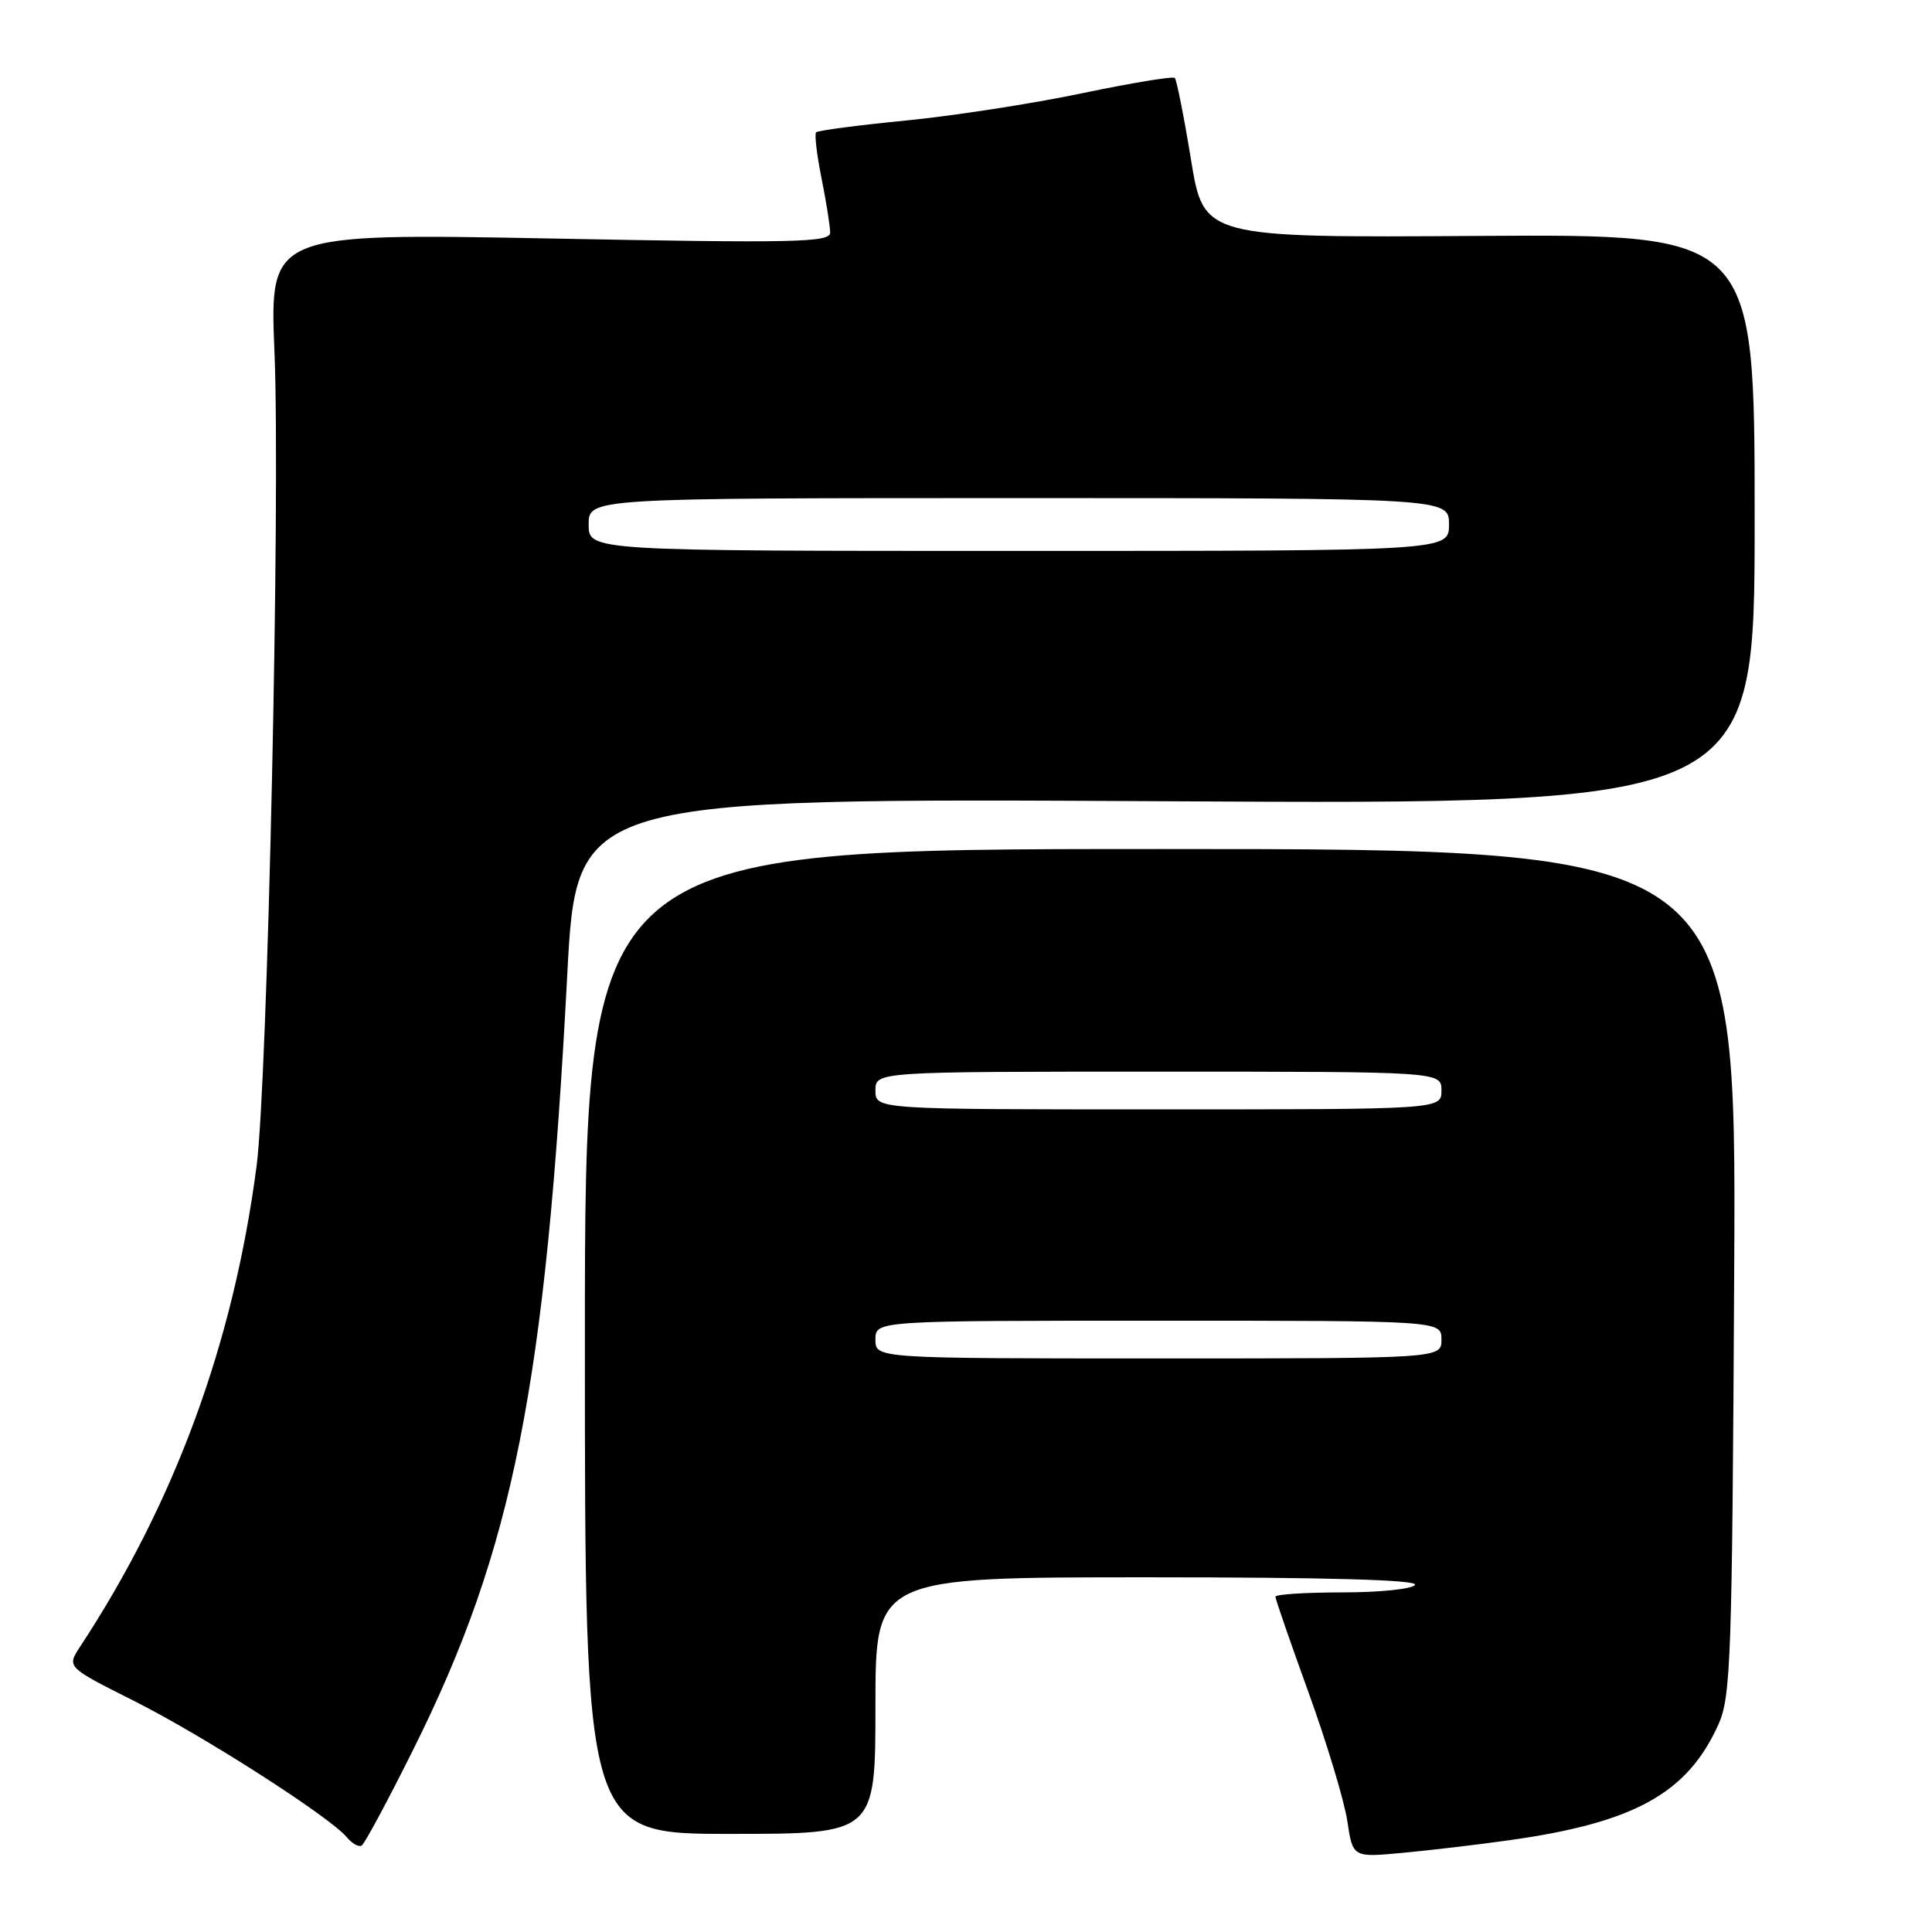 <?xml version="1.0" encoding="UTF-8" standalone="no"?>
<!DOCTYPE svg PUBLIC "-//W3C//DTD SVG 1.1//EN" "http://www.w3.org/Graphics/SVG/1.1/DTD/svg11.dtd" >
<svg xmlns="http://www.w3.org/2000/svg" xmlns:xlink="http://www.w3.org/1999/xlink" version="1.1" viewBox="0 0 256 256">
 <g >
 <path fill="currentColor"
d=" M 199.98 243.84 C 216.55 241.52 223.59 237.63 227.70 228.50 C 229.35 224.83 229.52 219.91 229.79 168.50 C 230.08 112.50 230.08 112.50 153.79 112.50 C 77.50 112.50 77.50 112.50 77.50 177.75 C 77.50 243.00 77.50 243.00 96.75 243.00 C 116.00 243.00 116.00 243.00 116.00 226.00 C 116.00 209.00 116.00 209.00 152.06 209.00 C 175.84 209.00 187.91 209.34 187.50 210.00 C 187.16 210.55 182.86 211.00 177.94 211.00 C 173.02 211.00 169.00 211.26 169.00 211.57 C 169.00 211.88 170.98 217.62 173.41 224.32 C 175.83 231.02 178.14 238.67 178.53 241.32 C 179.25 246.13 179.25 246.13 185.87 245.51 C 189.52 245.17 195.87 244.42 199.98 243.84 Z  M 54.77 231.80 C 68.01 205.26 72.31 183.63 75.16 129.24 C 76.39 105.75 76.39 105.75 154.45 106.17 C 232.50 106.60 232.50 106.60 232.50 68.81 C 232.50 31.03 232.50 31.03 196.00 31.26 C 159.50 31.50 159.50 31.50 157.81 21.14 C 156.88 15.44 155.91 10.58 155.67 10.33 C 155.42 10.08 149.88 11.00 143.36 12.36 C 136.84 13.73 126.34 15.35 120.03 15.97 C 113.73 16.59 108.38 17.29 108.14 17.53 C 107.91 17.76 108.23 20.51 108.86 23.64 C 109.49 26.77 110.00 30.00 110.00 30.82 C 110.00 32.13 105.41 32.23 72.86 31.60 C 35.72 30.90 35.72 30.90 36.37 46.70 C 37.17 65.81 35.46 143.32 34.00 154.50 C 30.94 177.93 23.17 199.09 10.61 218.20 C 8.84 220.90 8.84 220.90 17.72 225.36 C 26.87 229.95 43.71 240.74 45.96 243.45 C 46.66 244.29 47.54 244.78 47.93 244.54 C 48.32 244.30 51.40 238.57 54.77 231.80 Z  M 116.00 177.50 C 116.00 175.00 116.00 175.00 153.50 175.00 C 191.00 175.00 191.00 175.00 191.00 177.50 C 191.00 180.00 191.00 180.00 153.50 180.00 C 116.00 180.00 116.00 180.00 116.00 177.50 Z  M 116.00 144.50 C 116.00 142.00 116.00 142.00 153.50 142.00 C 191.00 142.00 191.00 142.00 191.00 144.50 C 191.00 147.00 191.00 147.00 153.50 147.00 C 116.00 147.00 116.00 147.00 116.00 144.50 Z  M 78.00 69.50 C 78.00 66.00 78.00 66.00 135.00 66.00 C 192.00 66.00 192.00 66.00 192.00 69.50 C 192.00 73.00 192.00 73.00 135.00 73.00 C 78.00 73.00 78.00 73.00 78.00 69.50 Z "/>
</g>
</svg>